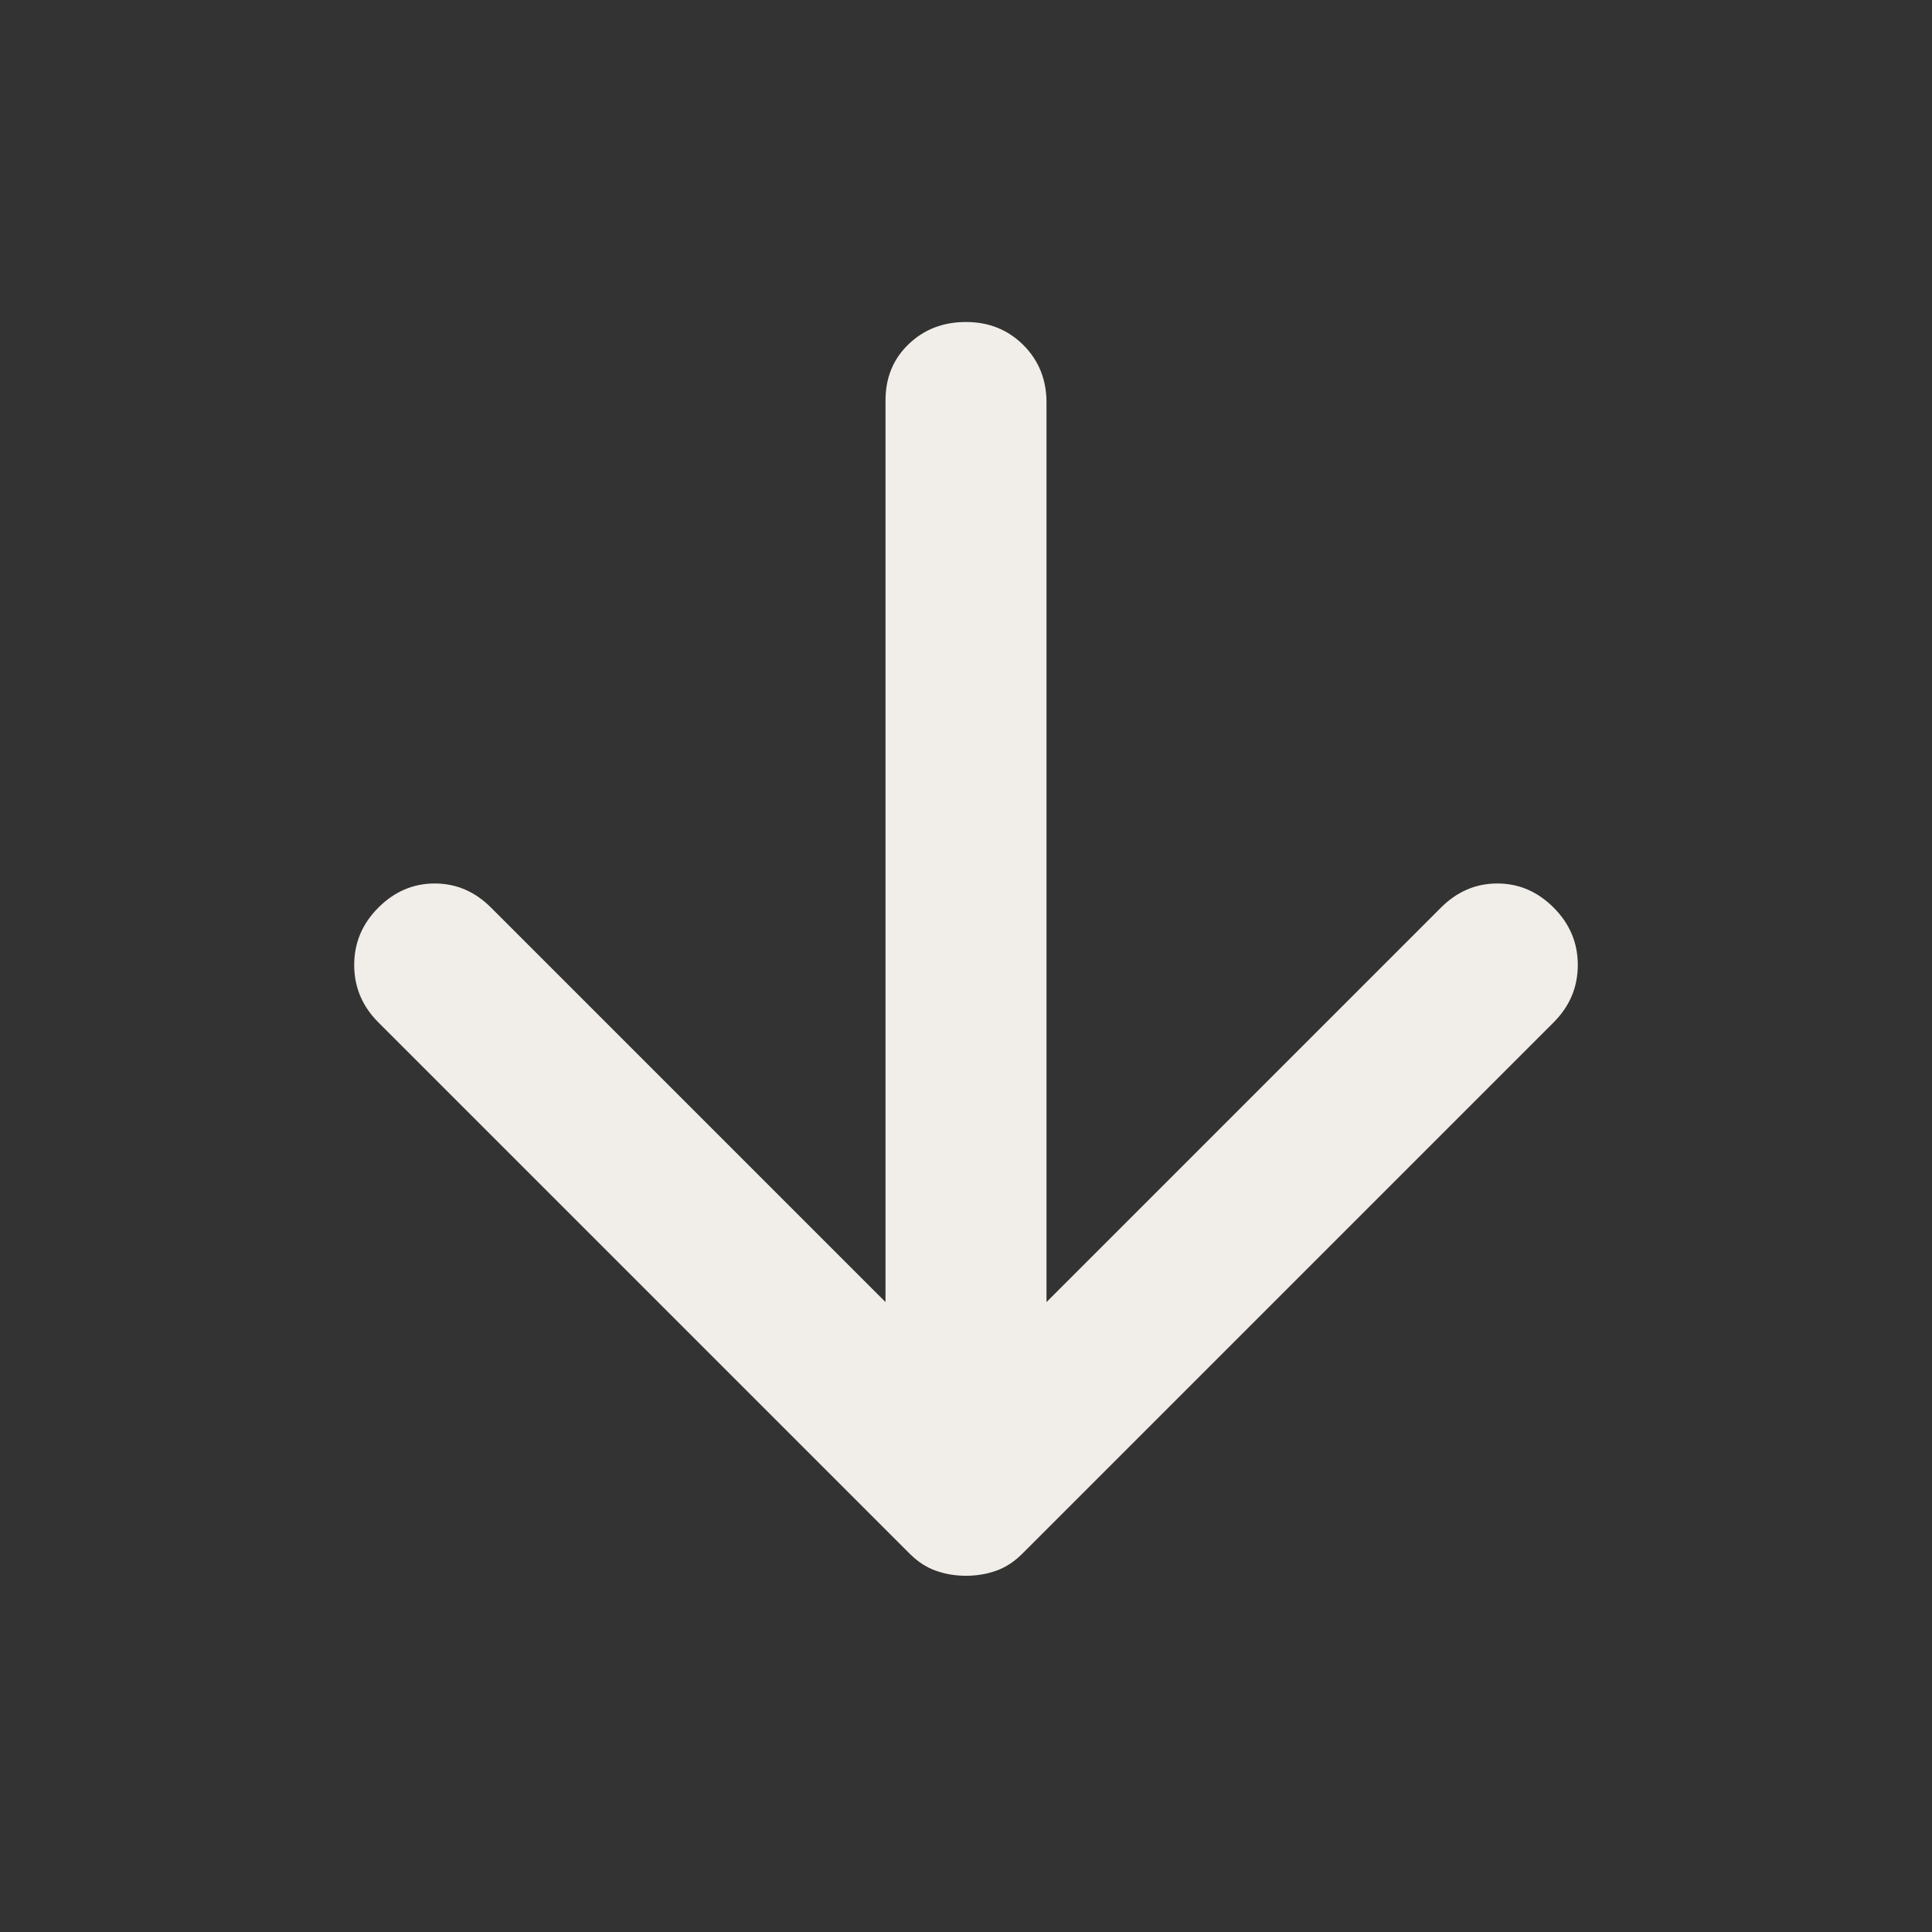 <svg width="42" height="42" viewBox="0 0 42 42" fill="none" xmlns="http://www.w3.org/2000/svg">
<rect x="0" y="0" width="42" height="42" fill="#333333" stroke="none"/>
<path d="M21 34.256C20.767 34.256 20.548 34.219 20.344 34.146C20.14 34.074 19.95 33.95 19.775 33.775L8.225 22.225C7.875 21.875 7.7 21.459 7.7 20.977C7.7 20.497 7.875 20.081 8.225 19.731C8.575 19.381 8.984 19.206 9.45 19.206C9.917 19.206 10.325 19.381 10.675 19.731L19.25 28.306V8.706C19.25 8.21 19.418 7.802 19.754 7.481C20.089 7.16 20.504 7 21 7C21.496 7 21.912 7.167 22.248 7.502C22.583 7.838 22.75 8.254 22.75 8.75V28.306L31.325 19.731C31.675 19.381 32.084 19.206 32.55 19.206C33.017 19.206 33.425 19.381 33.775 19.731C34.125 20.081 34.3 20.497 34.3 20.977C34.3 21.459 34.125 21.875 33.775 22.225L22.225 33.775C22.05 33.95 21.861 34.074 21.656 34.146C21.452 34.219 21.233 34.256 21 34.256Z" fill="#F1EEE9"/>
</svg>
